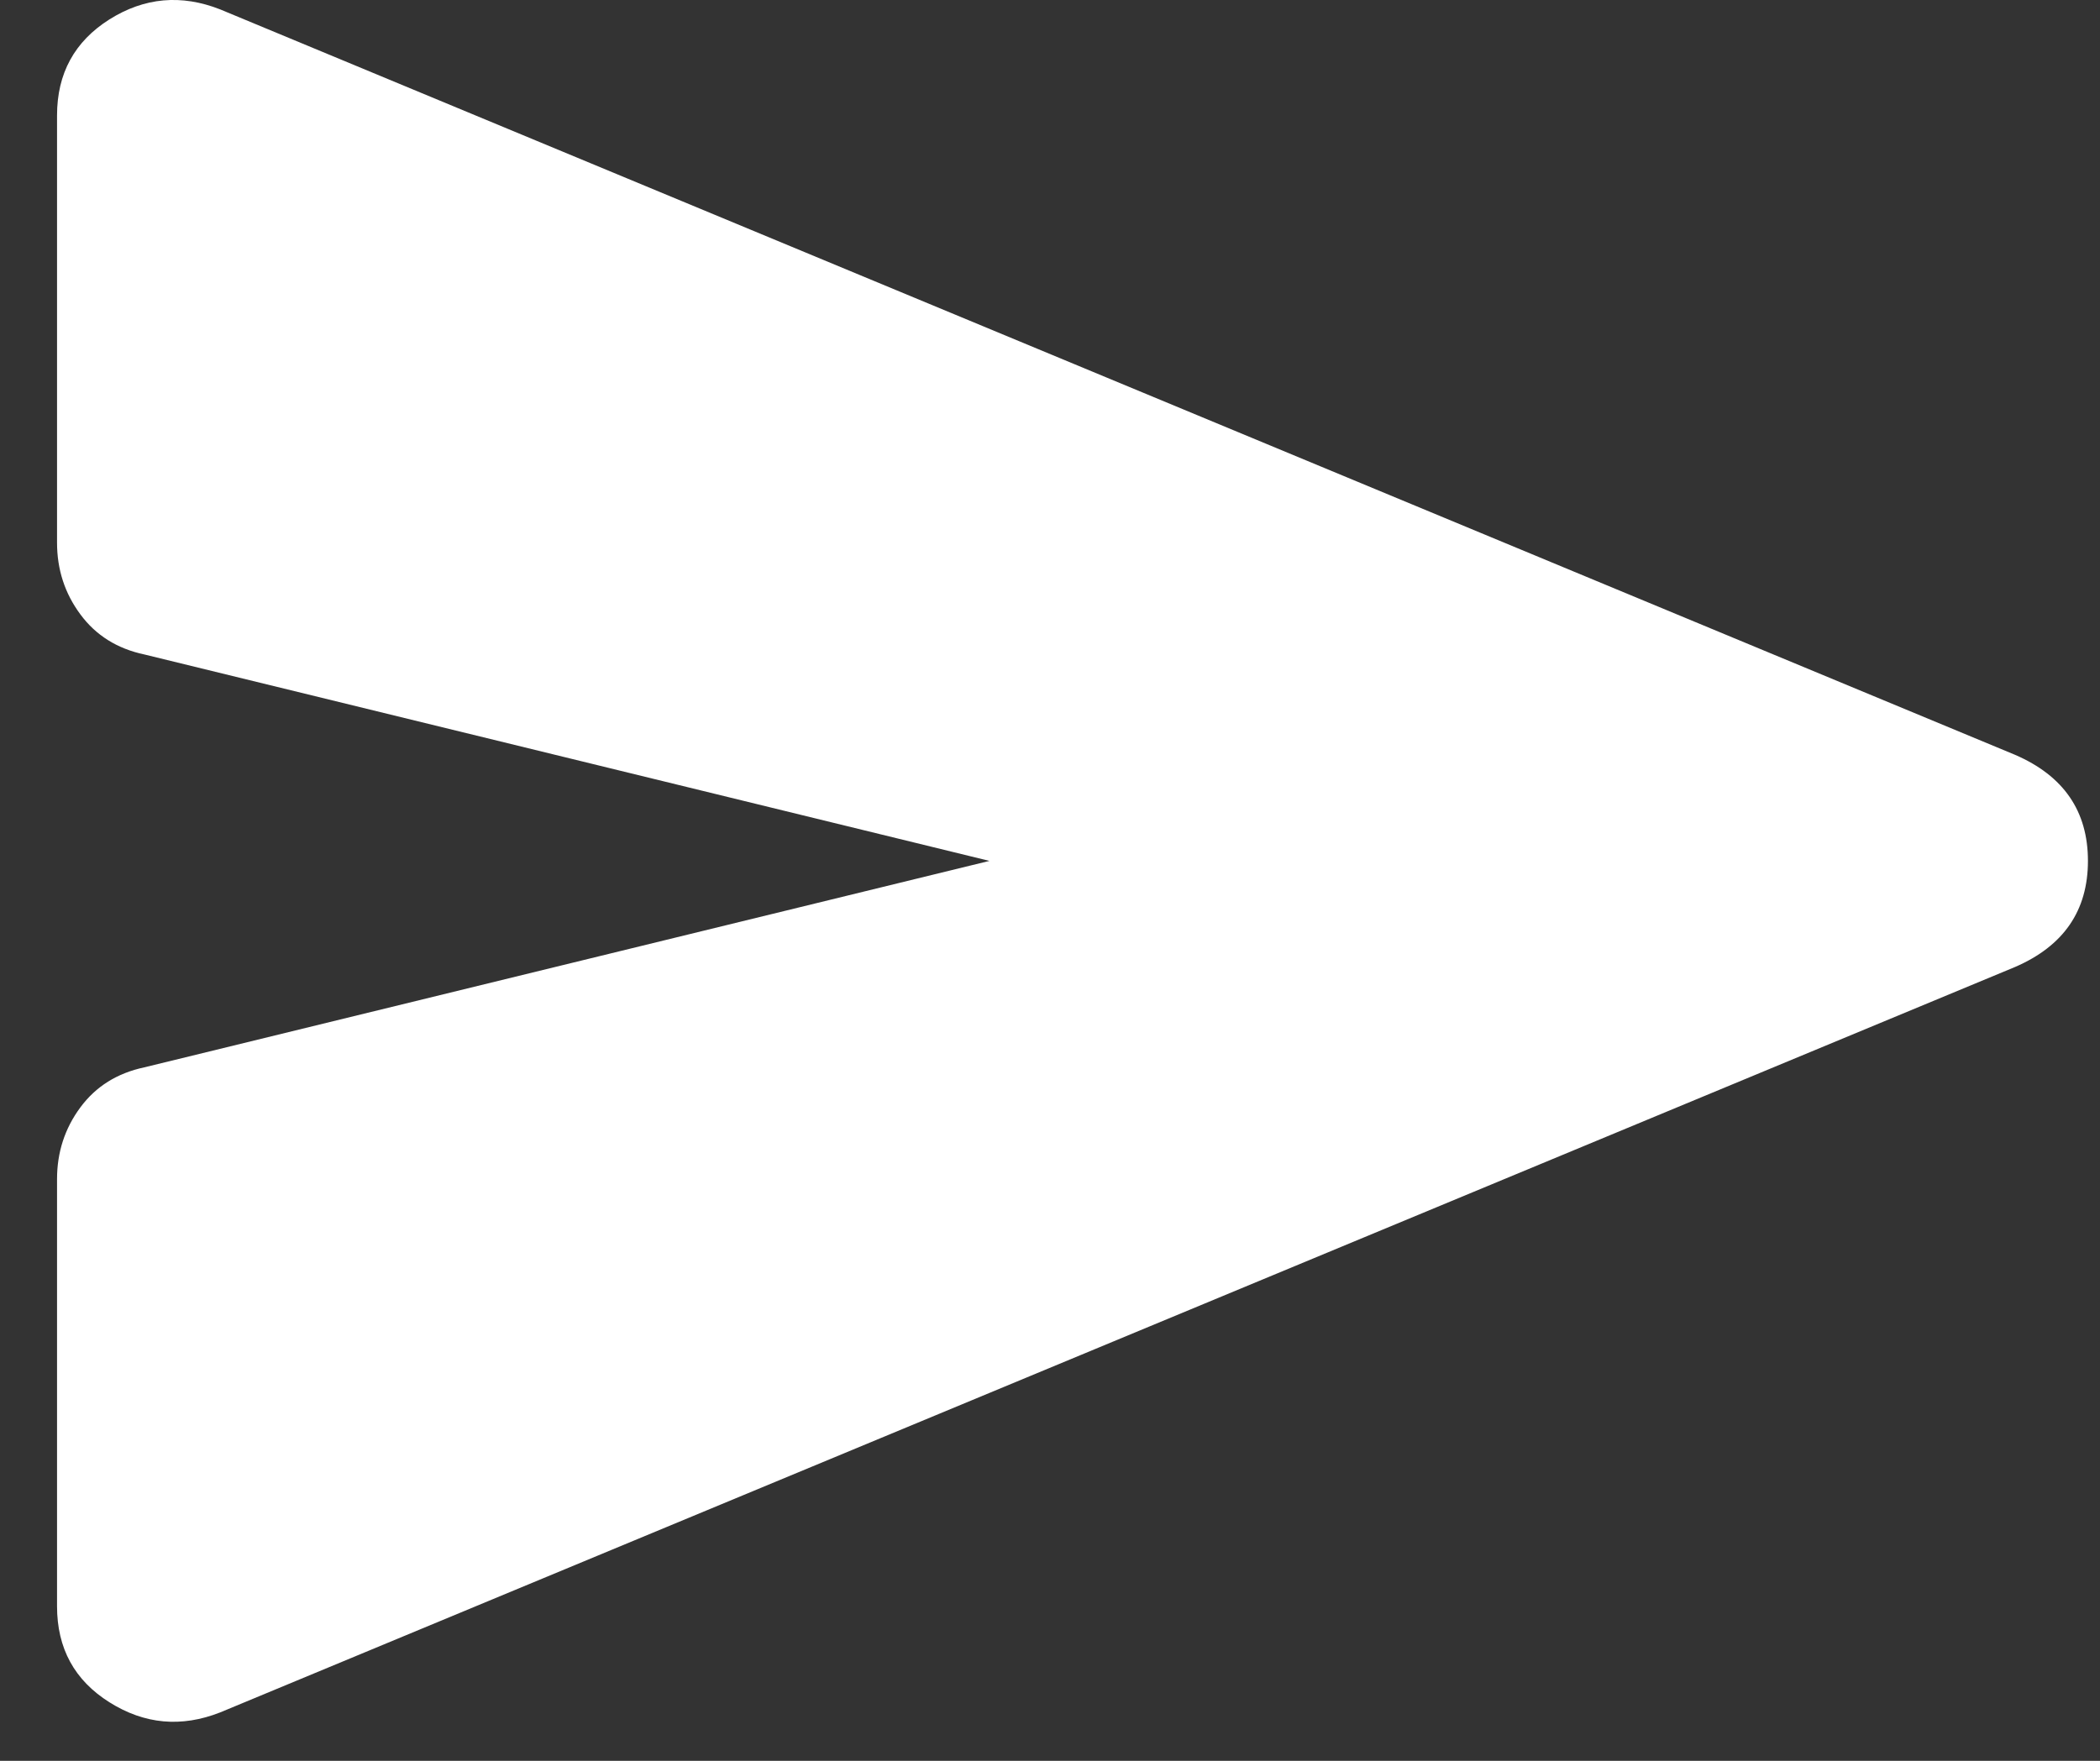 <svg width="31" height="26" viewBox="0 0 31 26" fill="none" xmlns="http://www.w3.org/2000/svg">
<rect x="0" y="0" width="31" height="26" fill="#333333" stroke="none"/>
<path d="M3.251 25.285C2.677 25.511 2.132 25.461 1.616 25.136C1.1 24.812 0.842 24.339 0.842 23.718V17.411C0.842 17.016 0.956 16.663 1.186 16.352C1.415 16.042 1.731 15.845 2.132 15.76L14.606 12.712L2.132 9.664C1.731 9.579 1.415 9.382 1.186 9.071C0.956 8.761 0.842 8.408 0.842 8.013V1.705C0.842 1.085 1.1 0.612 1.616 0.286C2.132 -0.038 2.677 -0.087 3.251 0.139L29.747 11.146C30.464 11.456 30.822 11.978 30.822 12.712C30.822 13.446 30.464 13.968 29.747 14.278L3.251 25.285Z" fill="white"/>
</svg>
